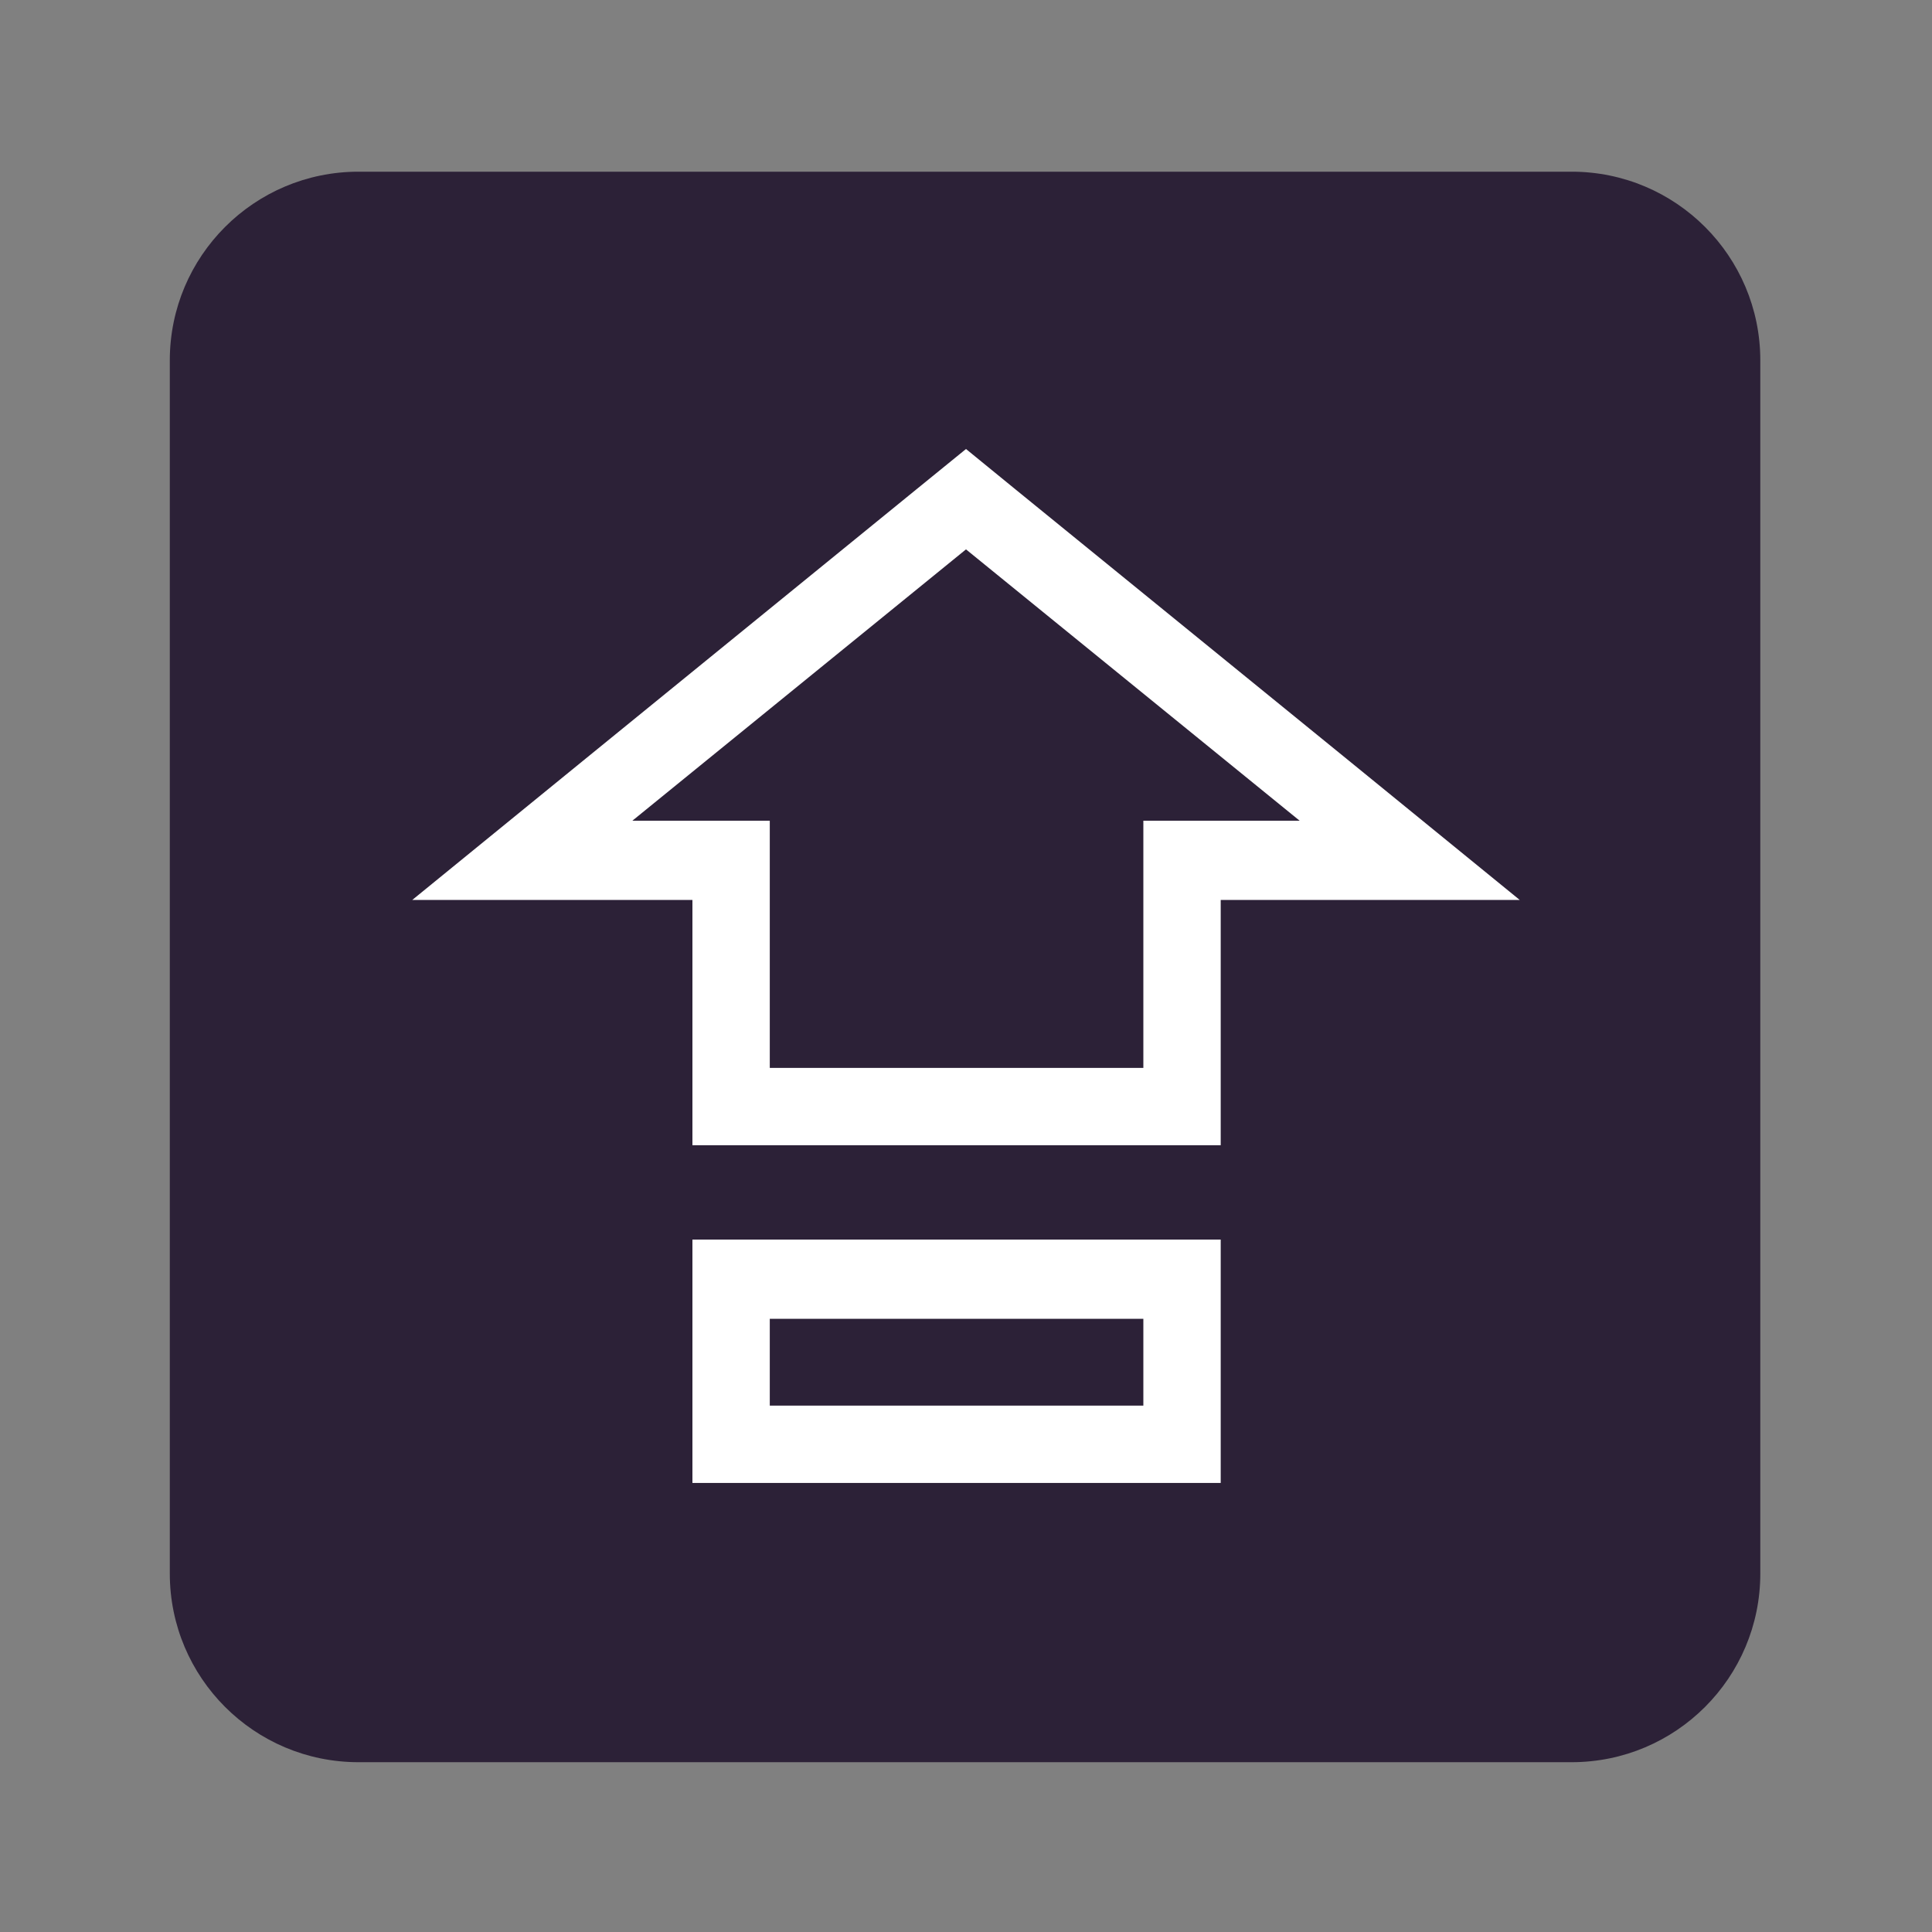 <?xml version="1.0" encoding="UTF-8" standalone="no"?>
<svg
   xmlns:dc="http://purl.org/dc/elements/1.1/"
   xmlns:cc="http://creativecommons.org/ns#"
   xmlns:rdf="http://www.w3.org/1999/02/22-rdf-syntax-ns#"
   xmlns:svg="http://www.w3.org/2000/svg"
   xmlns="http://www.w3.org/2000/svg"
   viewBox="0 0 1280 1280"
   height="1280"
   width="1280"
   xml:space="preserve"
   version="1.1"
   id="svg2"><rect x="0" y="0" width="1280" height="1280" fill="#808080" stroke="none"/><defs
     id="defs6"><clipPath
       id="clipPath16"
       clipPathUnits="userSpaceOnUse"><path
         id="path18"
         d="m 0,1024 1024,0 L 1024,0 0,0 0,1024 Z" /></clipPath></defs><g
     transform="matrix(1.25,0,0,-1.25,0,1280)"
     id="g10"><g
       id="g12"><g
         clip-path="url(#clipPath16)"
         id="g14"><g
           transform="translate(933,190)"
           id="g20"><path
             id="path22"
             style="fill:#2c2137;fill-opacity:1;fill-rule:nonzero;stroke:none"
             d="m 0,0 c 0,-55.229 -44.771,-100 -100,-100 l -643,0 c -55.229,0 -100,44.771 -100,100 l 0,643 c 0,55.229 44.771,100 100,100 l 643,0 C -44.771,743 0,698.229 0,643 L 0,0 Z" /></g><g
           transform="translate(512,786.02)"
           id="g24"><path
             id="path26"
             style="fill:#ffffff;fill-opacity:1;fill-rule:nonzero;stroke:none"
             d="m 0,0 -26.175,-21.287 -176.847,-143.986 -90.478,-73.748 116.653,0 31.847,0 0,-88.641 0,-41.359 41.331,0 197.581,0 41.088,0 0,41.359 0,88.641 41.848,0 116.652,0 -90.479,73.748 L 26.175,-21.37 0,0 Z m 0,-53.2 176.848,-143.821 -82.848,0 0,-131 -198,0 0,131 -72.847,0 L 0,-53.2 m 135,-365.821 -41.088,0 -197.581,0 -41.331,0 0,-41.493 0,-46.315 0,-41.192 41.331,0 197.581,0 41.088,0 0,41.192 0,46.315 0,41.493 z m -41,-88 -198,0 0,46 198,0 0,-46 z" /></g></g></g></g></svg>